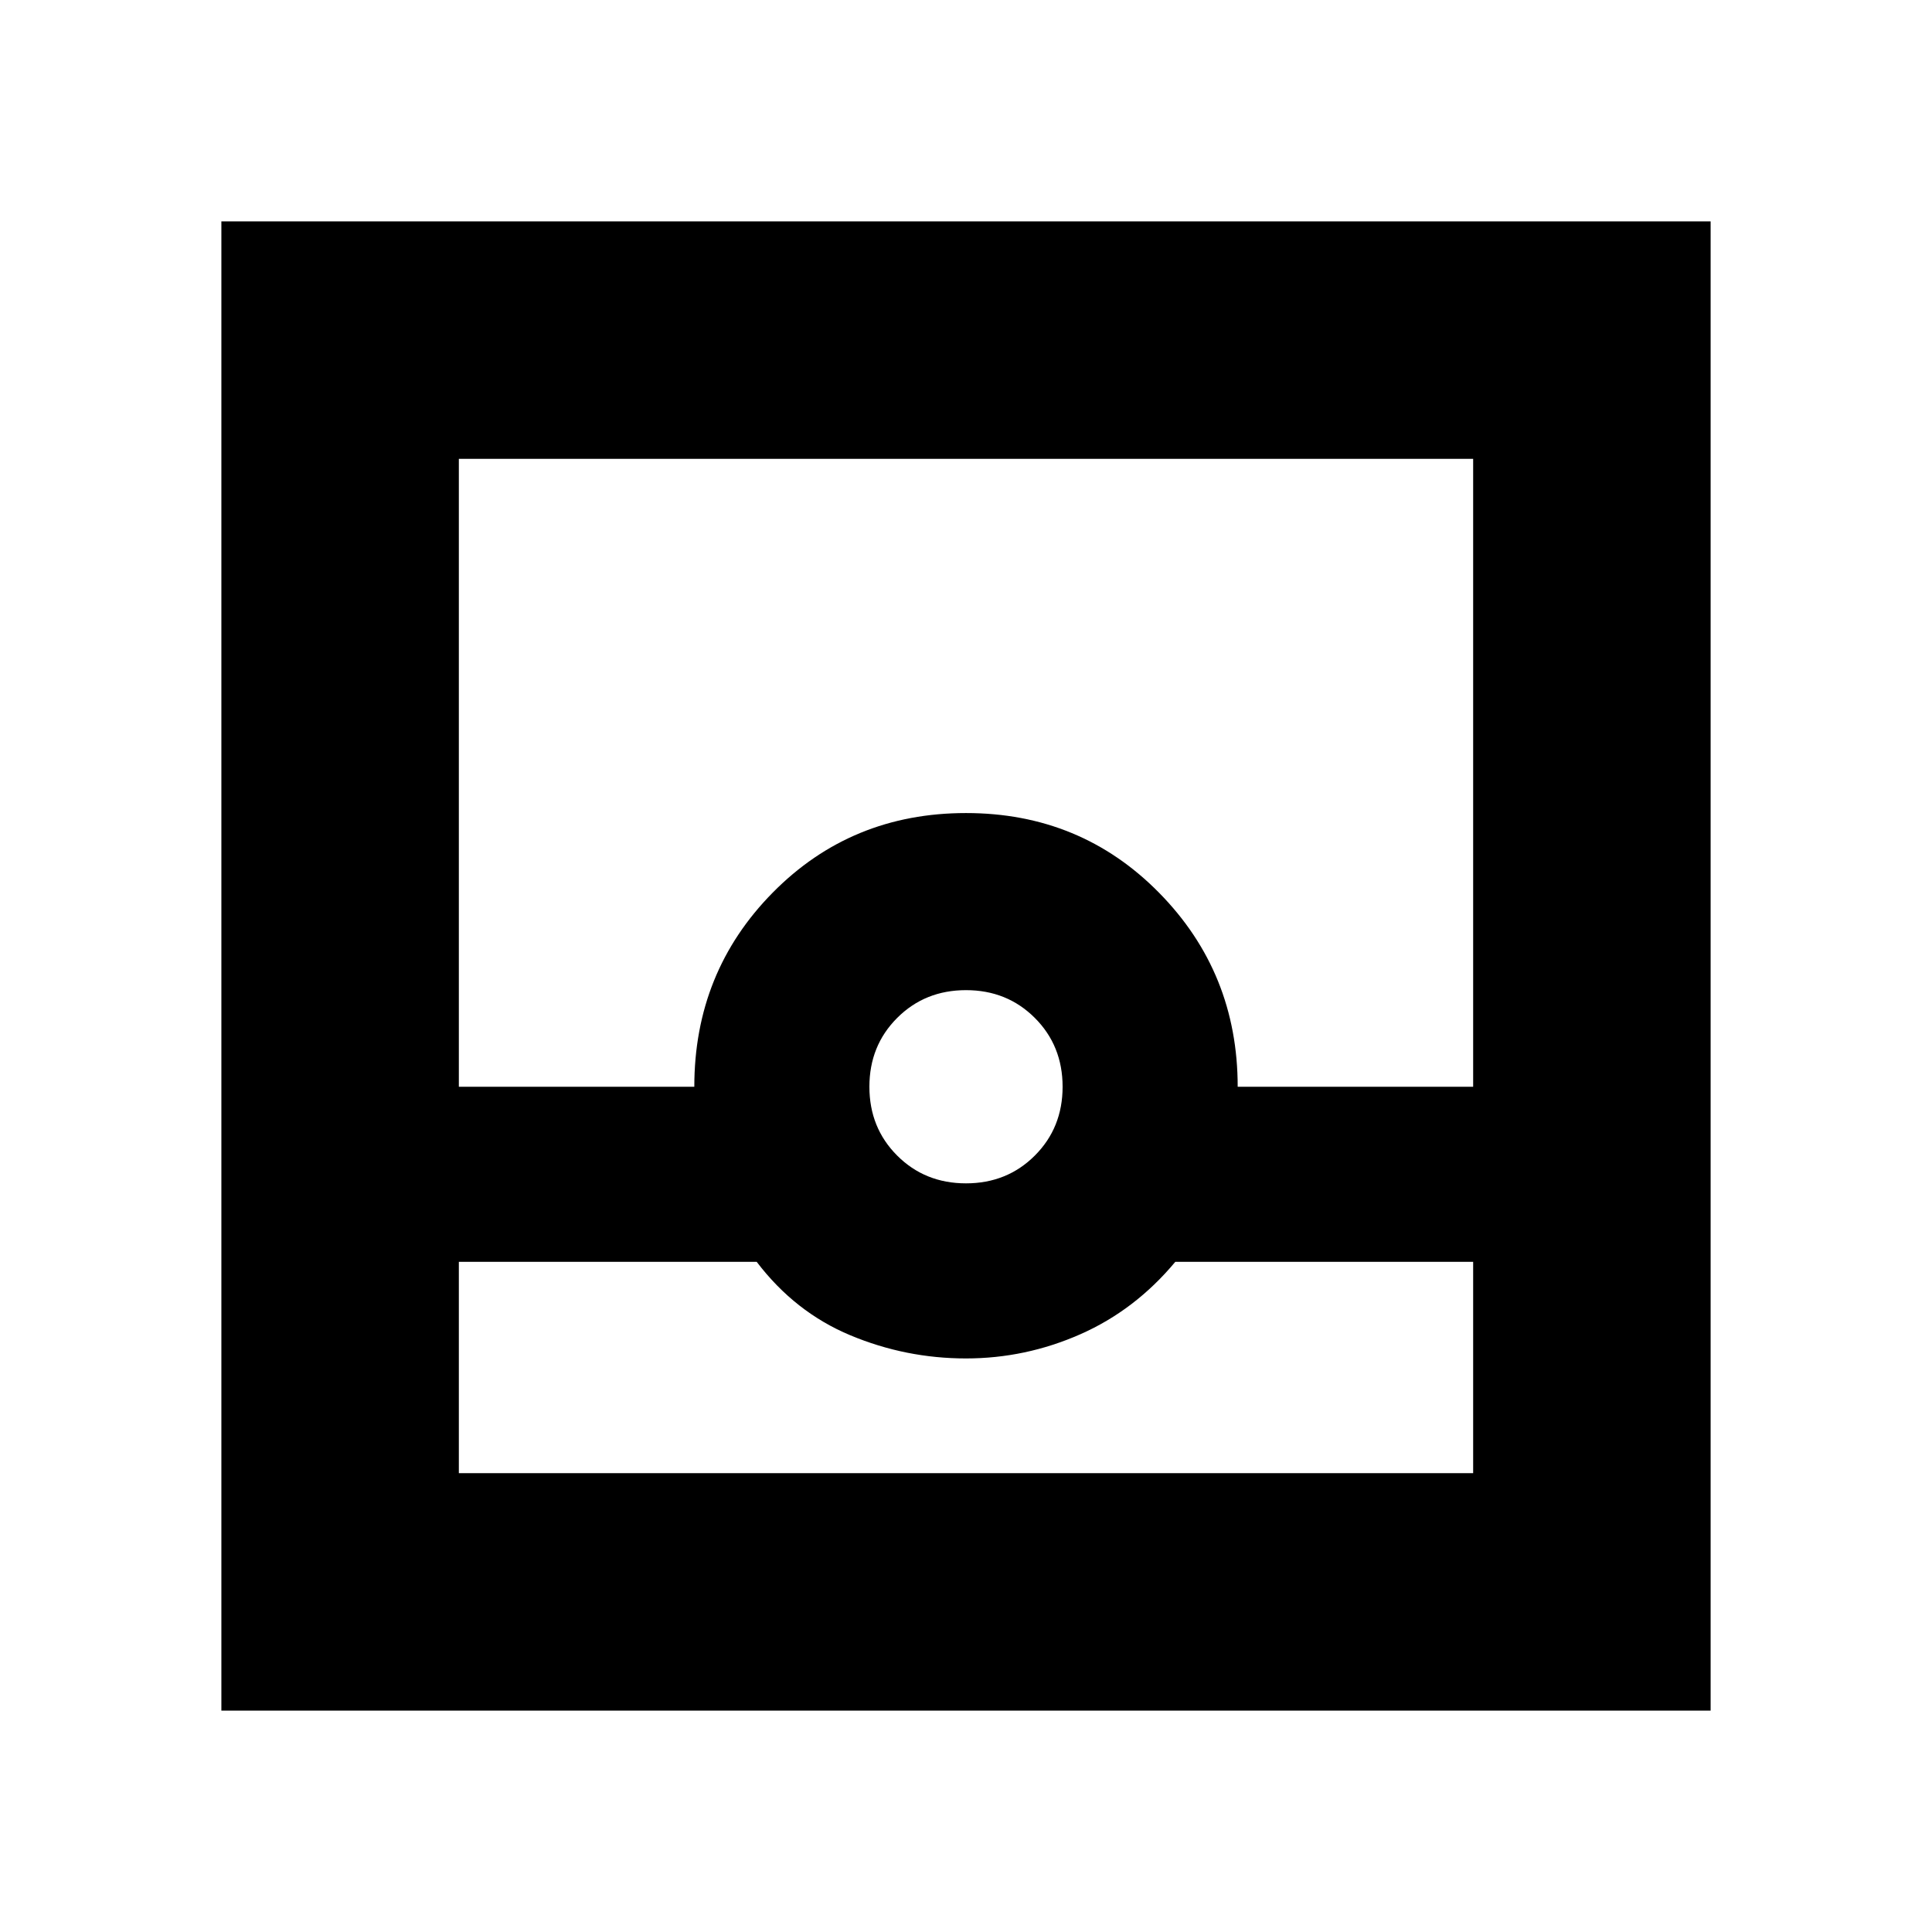 <svg xmlns="http://www.w3.org/2000/svg" height="20" viewBox="0 -960 960 960" width="20"><path d="M110-110v-740h740v740H110Zm118-223v105h504v-105H584q-20 24-47.218 36-27.219 12-56.782 12-29.93 0-57.465-11.5Q395-308 376-333H228Zm252-39q20.4 0 34.2-13.8Q528-399.6 528-420q0-20.4-13.8-34.2Q500.4-468 480-468q-20.4 0-34.2 13.8Q432-440.4 432-420q0 20.4 13.8 34.2Q459.6-372 480-372Zm-252-48h117q0-57 39-96.5t96-39.5q57 0 96 39.667 39 39.666 39 96.333h117v-312H228v312Zm0 192h504-504Z"/></svg>